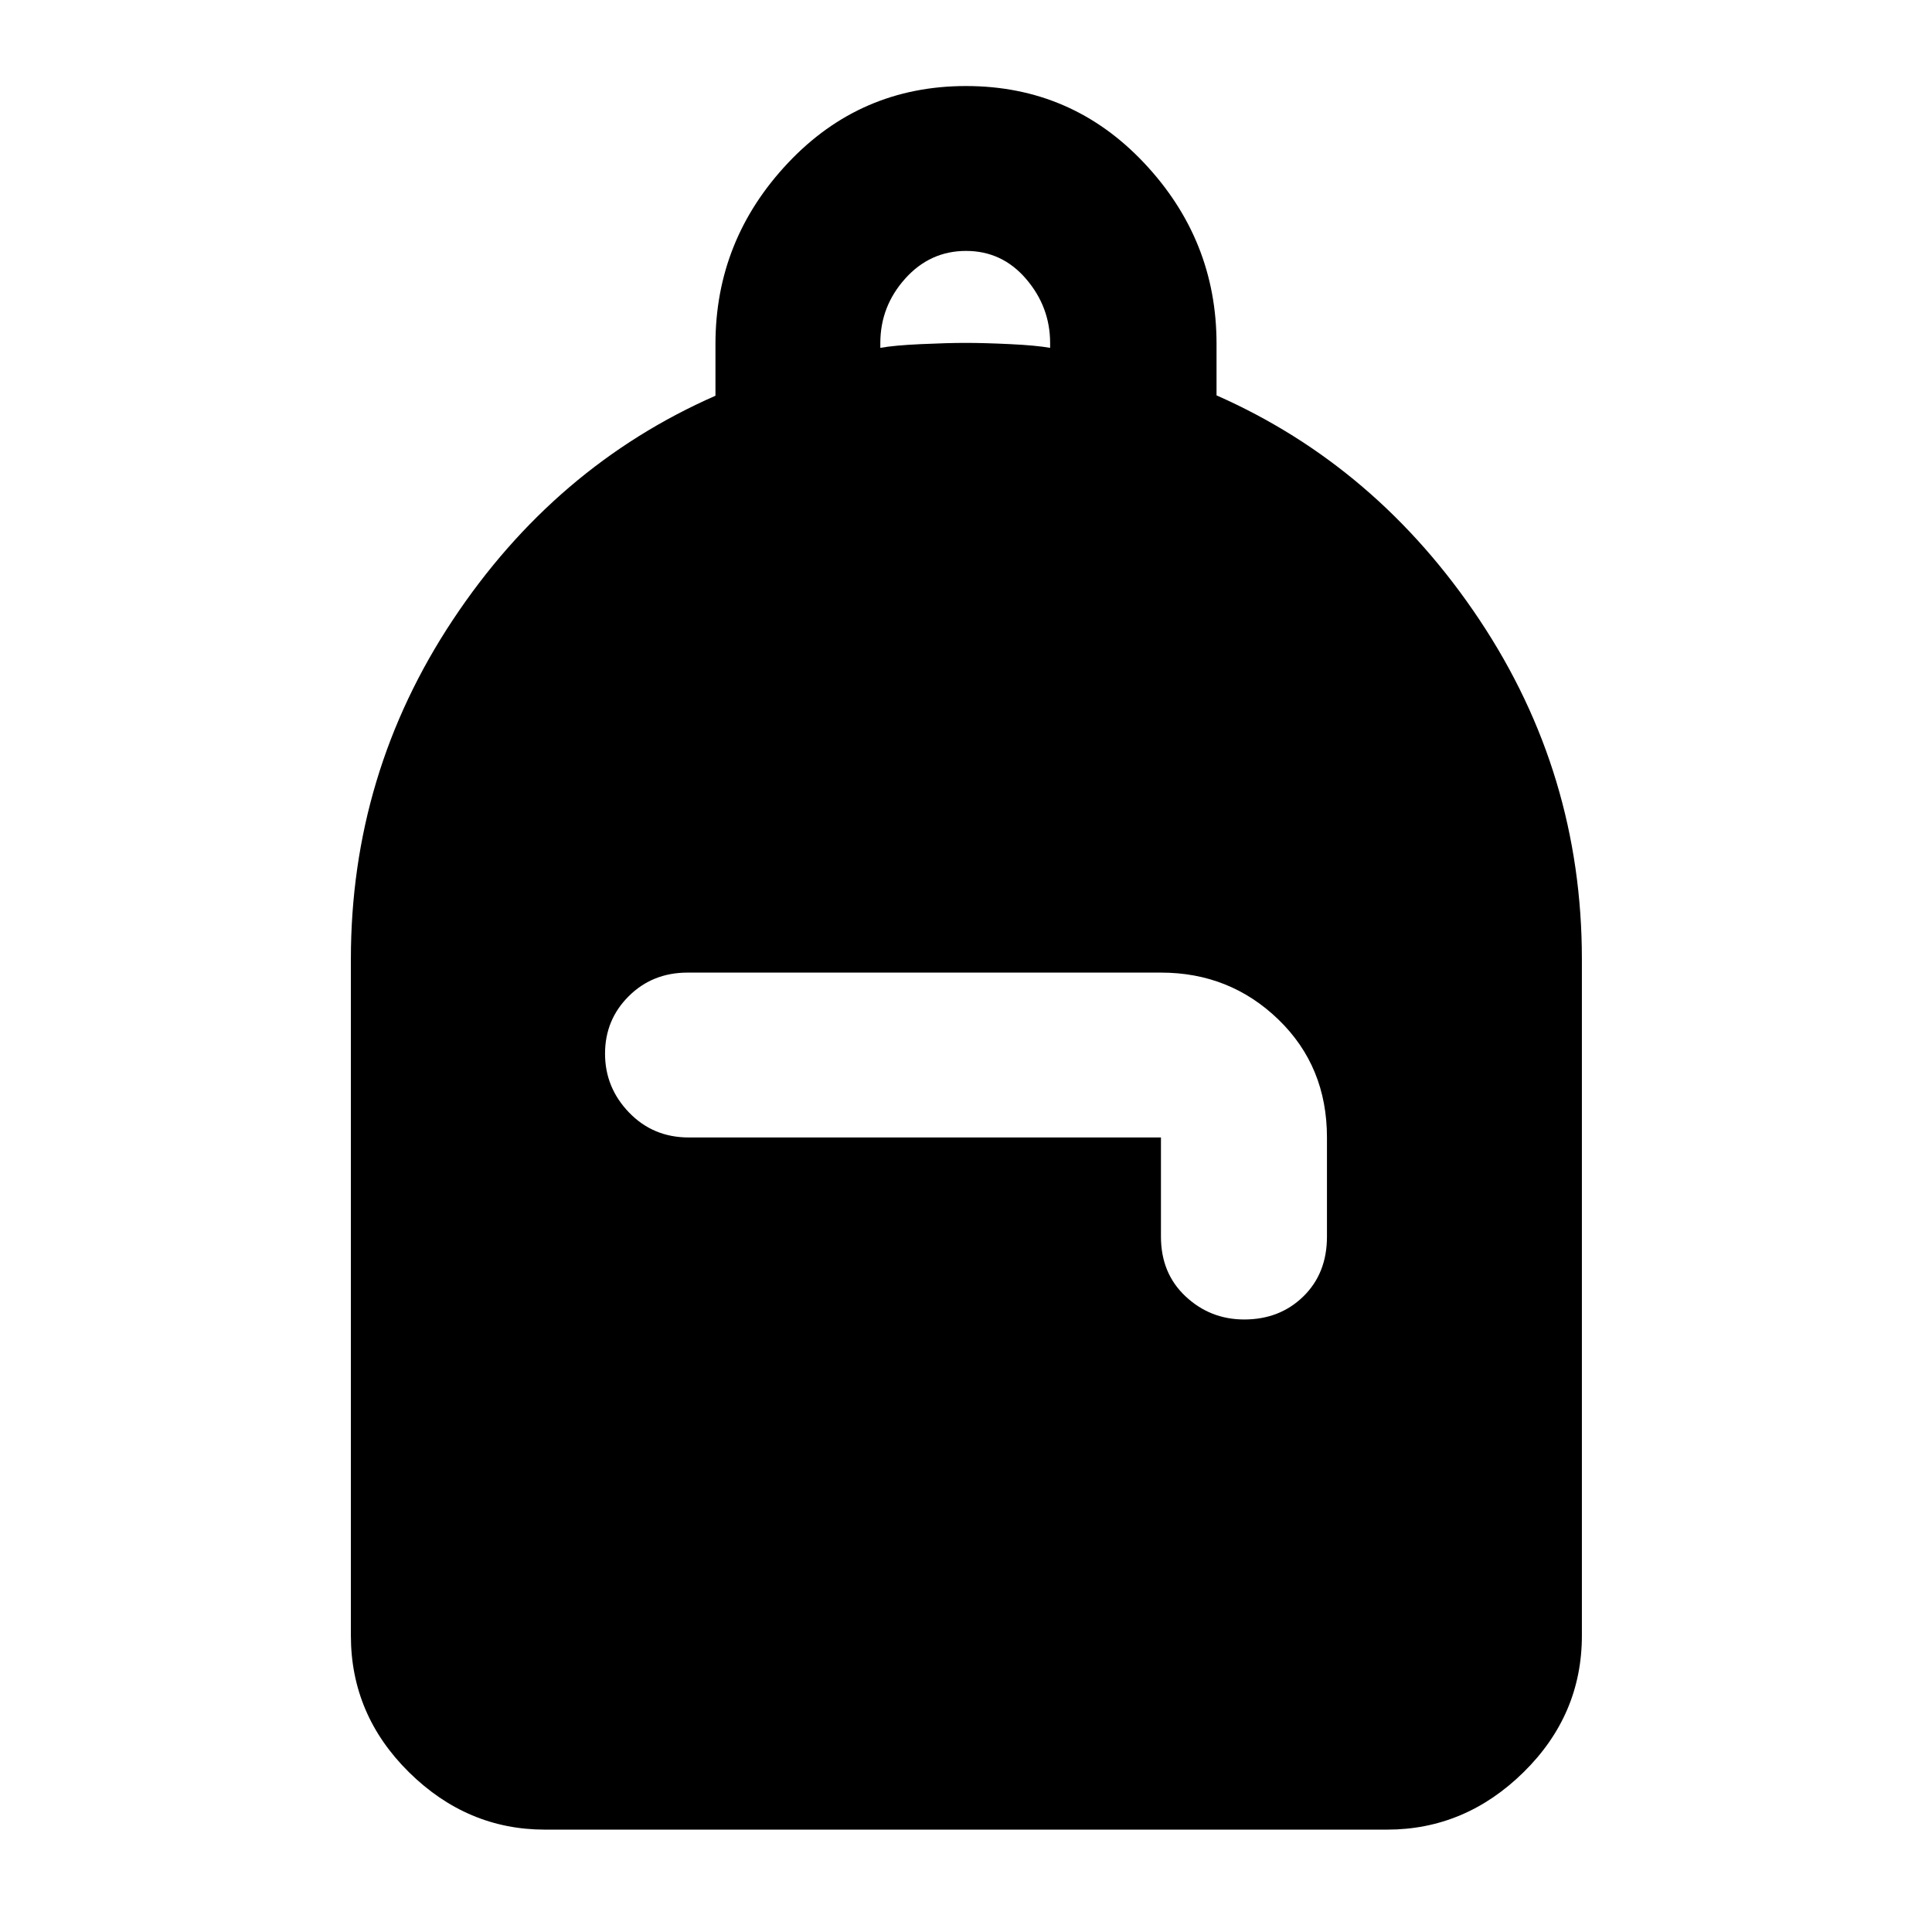 <svg xmlns="http://www.w3.org/2000/svg" height="40" viewBox="0 -960 960 960" width="40"><path d="M270.78-50.87q-38.64 0-67.54-28.5-28.89-28.5-28.89-67.93v-336.09q0-92.22 50.64-168.55 50.65-76.34 130.52-111.42v-25.71q0-51.7 36.02-89.94 36.01-38.24 88.48-38.24 52.47 0 88.48 38.21 36 38.21 36 89.84v25.66q79.87 35.26 130.71 111.6 50.83 76.33 50.83 168.55v336.09q0 39.43-29.01 67.93-29 28.5-67.8 28.5H270.78Zm347.46-253.49q17.67 0 29.39-11.46 11.73-11.46 11.73-29.69v-49.29q0-35.27-24.12-58.6-24.12-23.32-58.37-23.32H341.65q-17.44 0-29.22 11.71-11.79 11.71-11.79 28.58 0 16.86 11.95 29.25 11.95 12.38 29.63 12.38h234.65v49.29q0 18.23 12.25 29.69 12.24 11.46 29.12 11.46ZM437.43-787.15q6.65-1.23 20.07-1.85 13.42-.62 22.4-.62 9.23 0 22.11.62 12.89.62 19.79 1.85v-2.39q0-17.94-11.94-31.86-11.93-13.92-29.84-13.92-17.9 0-30.24 13.77-12.35 13.77-12.35 32.01v2.39Z"/></svg>